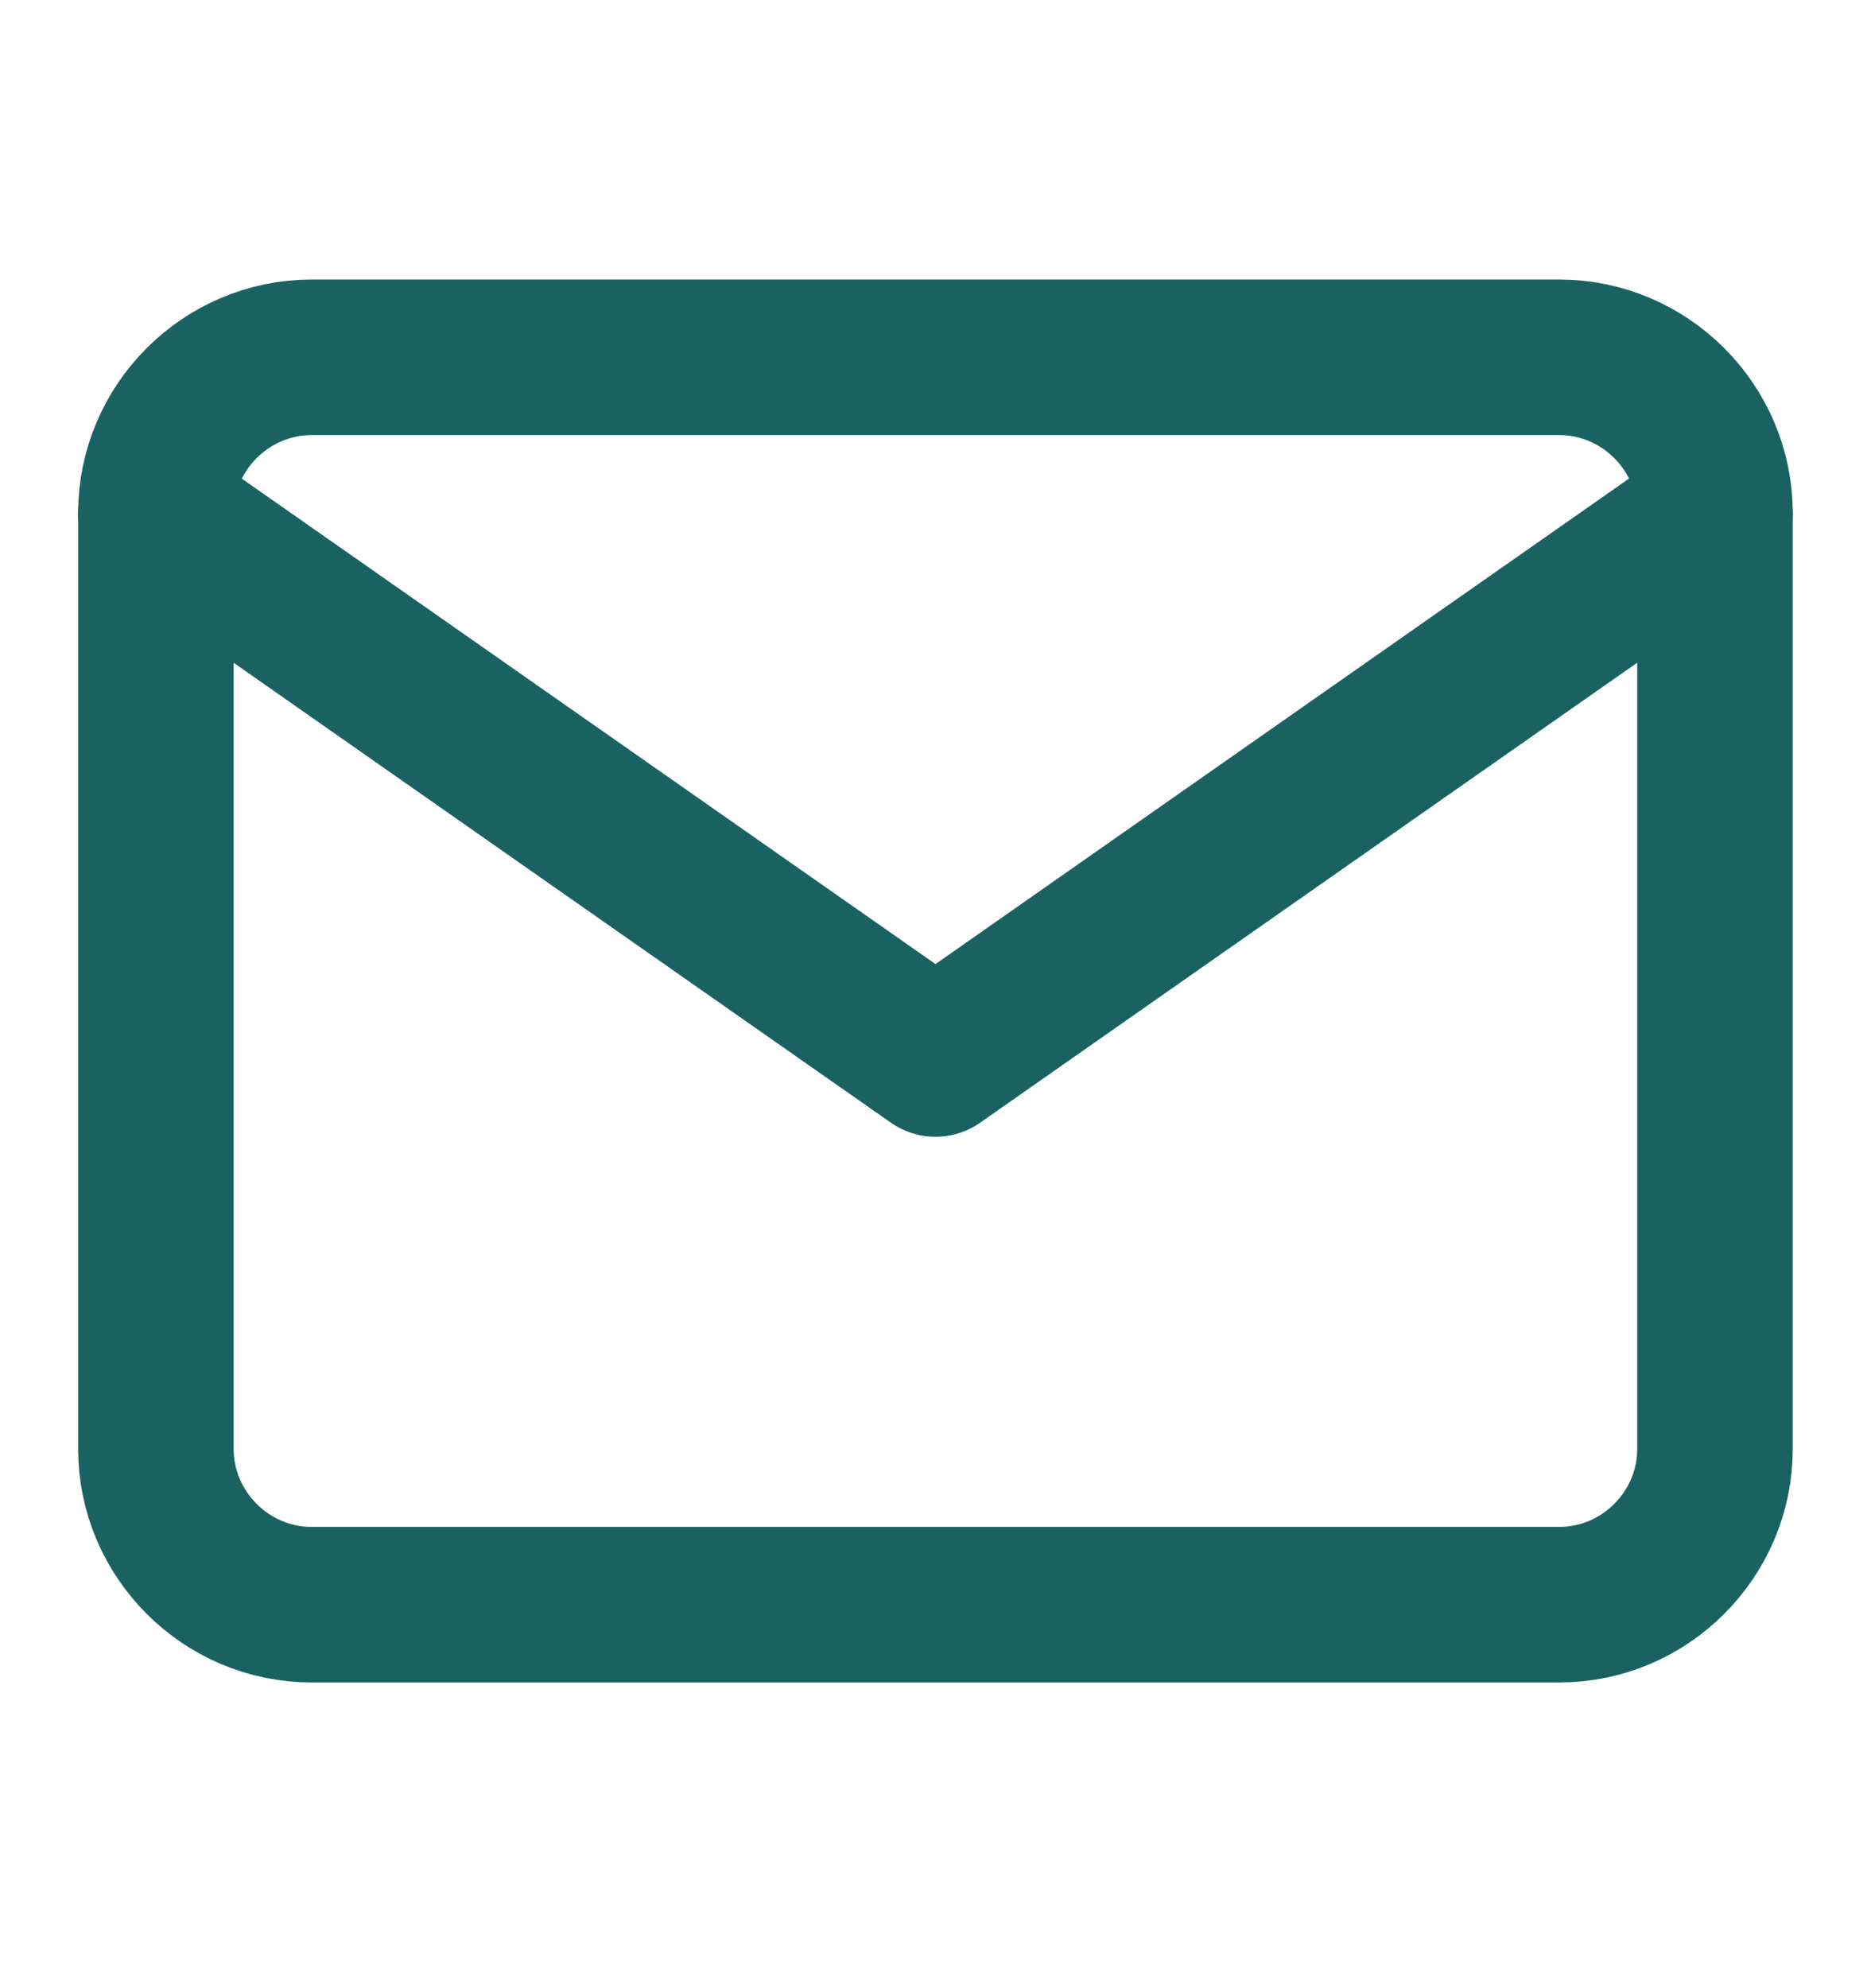 
<svg xmlns="http://www.w3.org/2000/svg" width="16" height="17" fill="none" viewBox="0 0 16 17">
  <path stroke="#1A6262" stroke-linecap="round" stroke-linejoin="round" stroke-width="1.33" d="M2.666 3.055h10.667c.733 0 1.333.6 1.333 1.333v8c0 .733-.6 1.333-1.333 1.333H2.666c-.733 0-1.333-.6-1.333-1.333v-8c0-.733.6-1.333 1.333-1.333Z"/>
  <path stroke="#1A6262" stroke-linecap="round" stroke-linejoin="round" stroke-width="1.33" d="M14.666 4.389 8 9.055 1.333 4.39"/>
</svg>
